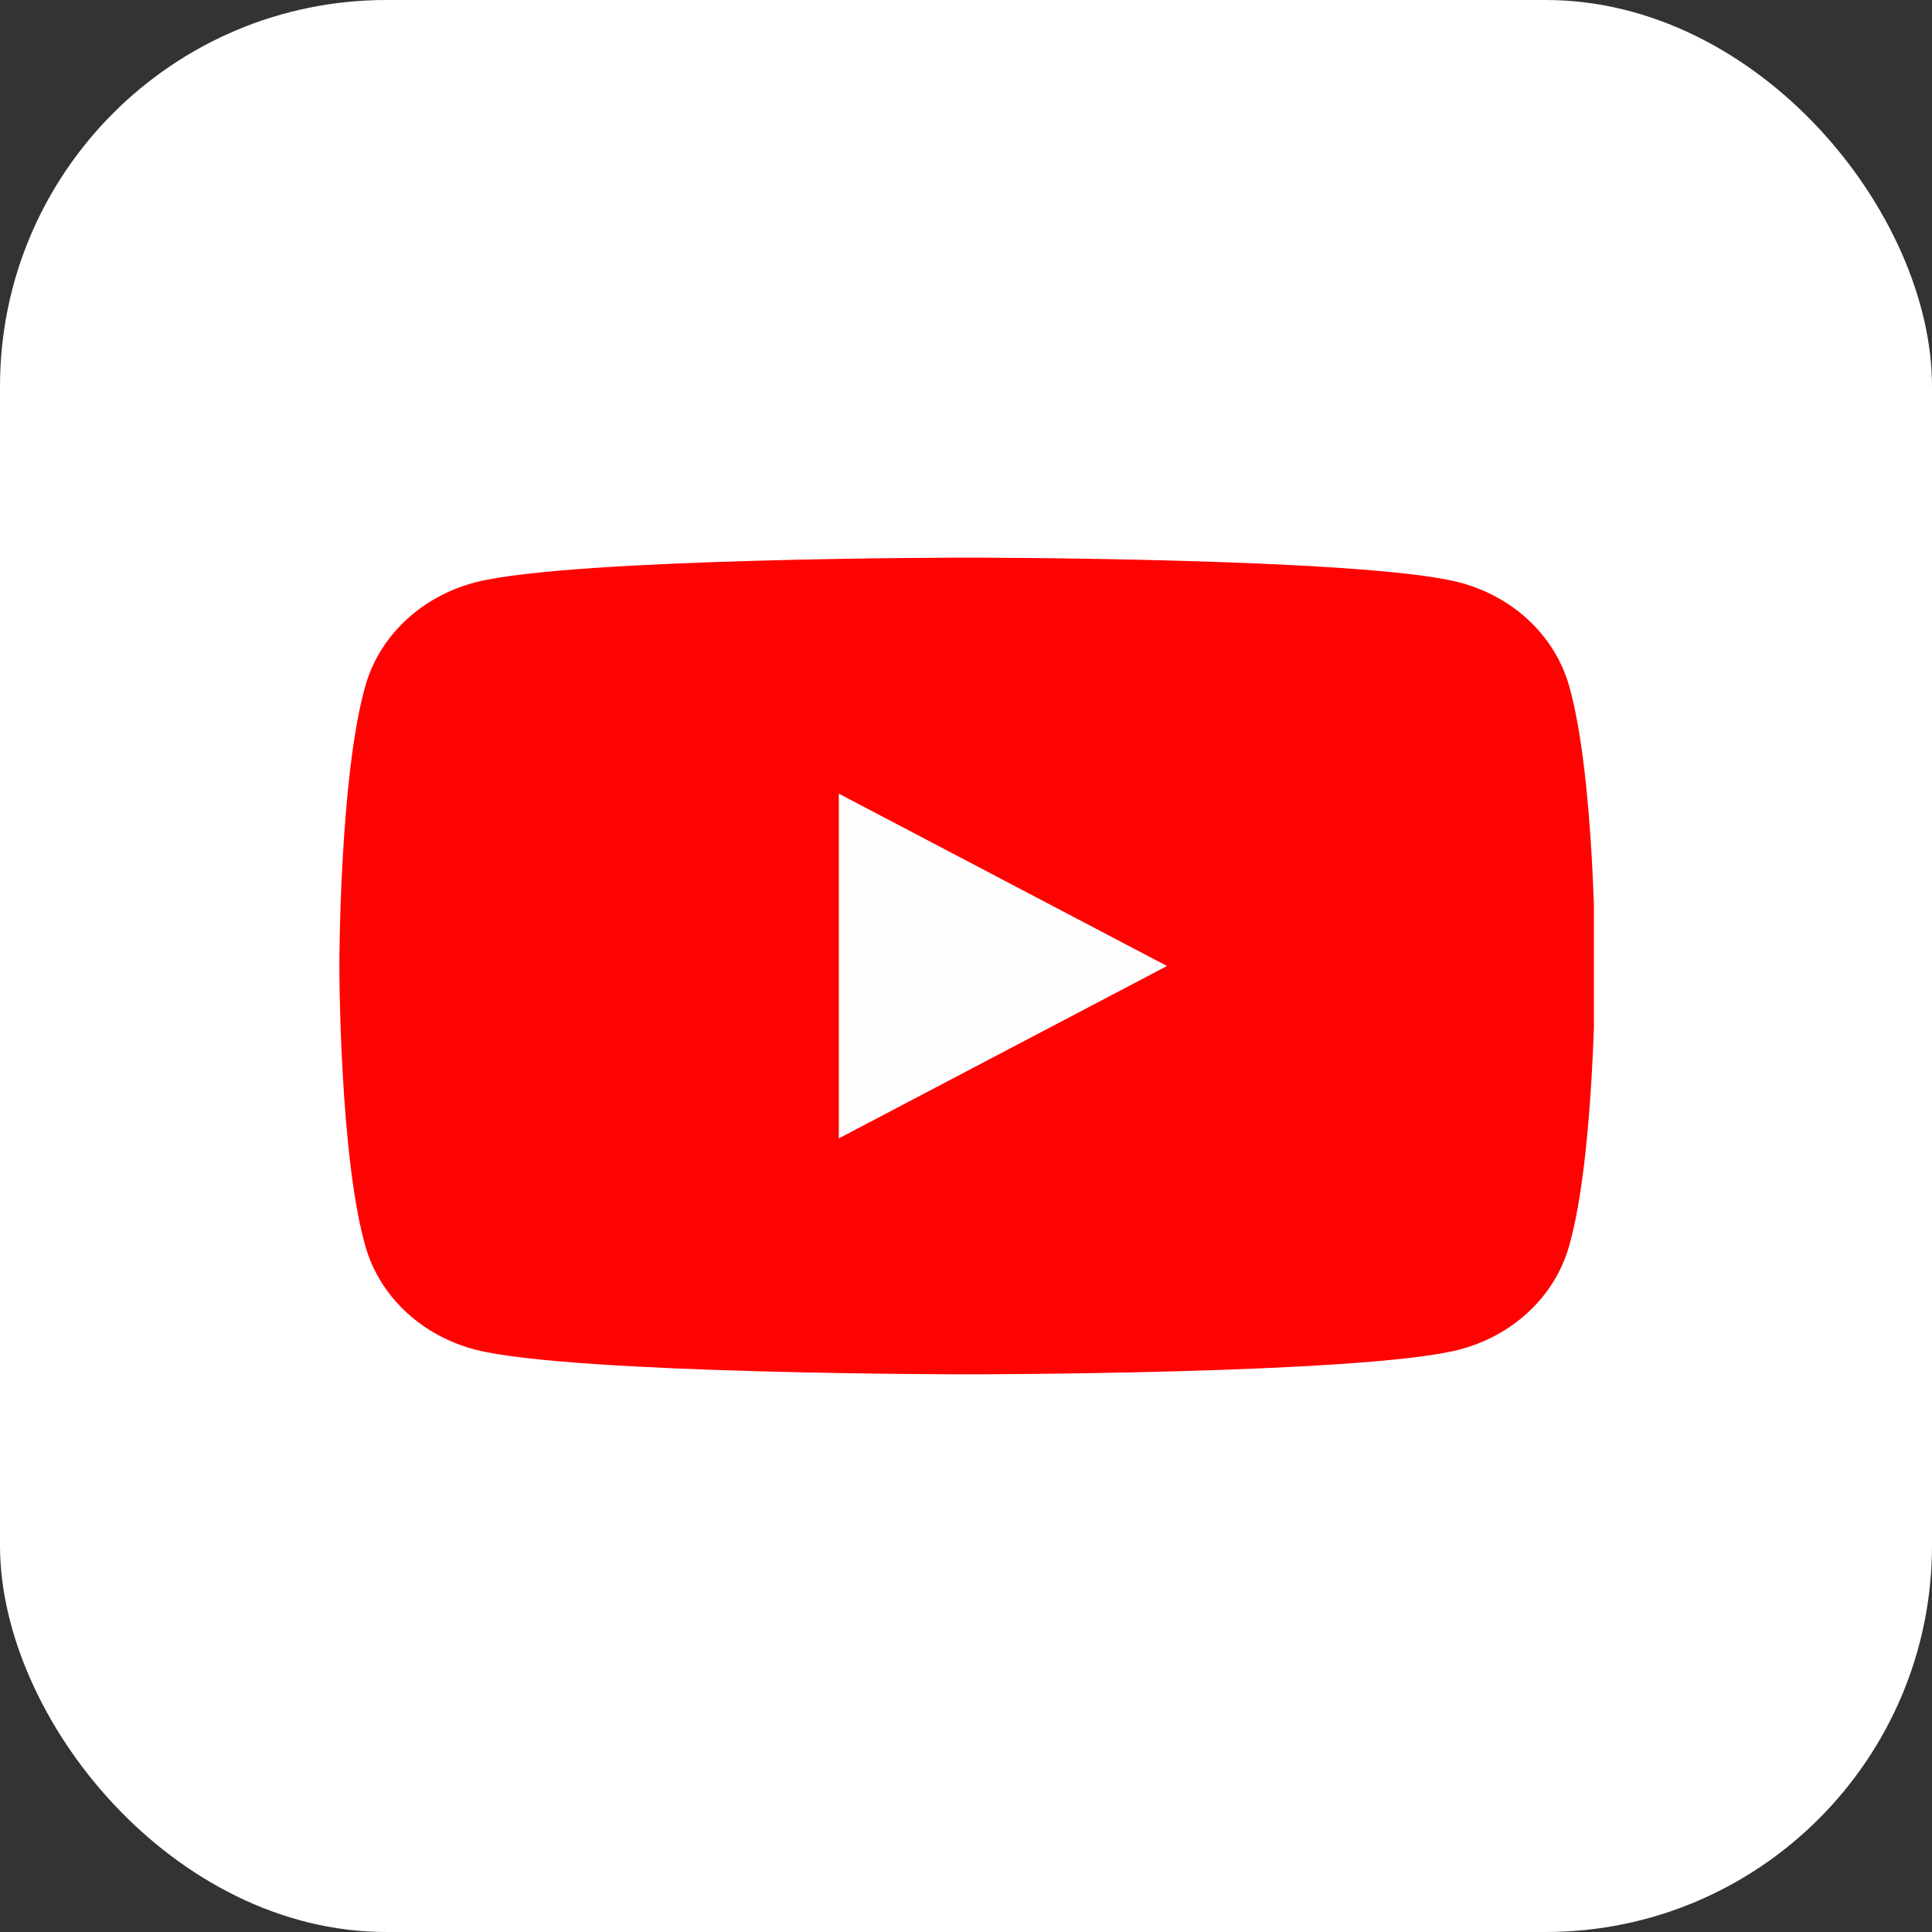 <svg width="40" height="40" viewBox="0 0 40 40" fill="none" xmlns="http://www.w3.org/2000/svg">
<rect x="0" y="0" width="40" height="40" fill="#333333" stroke="none"/>
<rect width="40" height="40" rx="8" fill="white"/>
<g clip-path="url(#clip0_2115_1890)">
<path d="M32.482 14.185C32.335 13.675 32.045 13.209 31.642 12.834C31.239 12.459 30.736 12.189 30.183 12.05C28.151 11.545 20.026 11.545 20.026 11.545C20.026 11.545 11.901 11.545 9.868 12.05C9.316 12.189 8.813 12.459 8.41 12.834C8.006 13.209 7.716 13.675 7.569 14.185C7.026 16.07 7.026 20 7.026 20C7.026 20 7.026 23.93 7.569 25.814C7.716 26.325 8.006 26.791 8.41 27.166C8.813 27.541 9.316 27.811 9.868 27.95C11.901 28.454 20.026 28.454 20.026 28.454C20.026 28.454 28.151 28.454 30.183 27.95C30.736 27.811 31.239 27.541 31.642 27.166C32.045 26.791 32.335 26.325 32.482 25.814C33.026 23.93 33.026 20 33.026 20C33.026 20 33.026 16.07 32.482 14.185Z" fill="#FF0302"/>
<path d="M17.367 23.569V16.432L24.162 20L17.367 23.569Z" fill="#FEFEFE"/>
</g>
<defs>
<clipPath id="clip0_2115_1890">
<rect width="26" height="24" fill="white" transform="translate(7 8)"/>
</clipPath>
</defs>
</svg>
